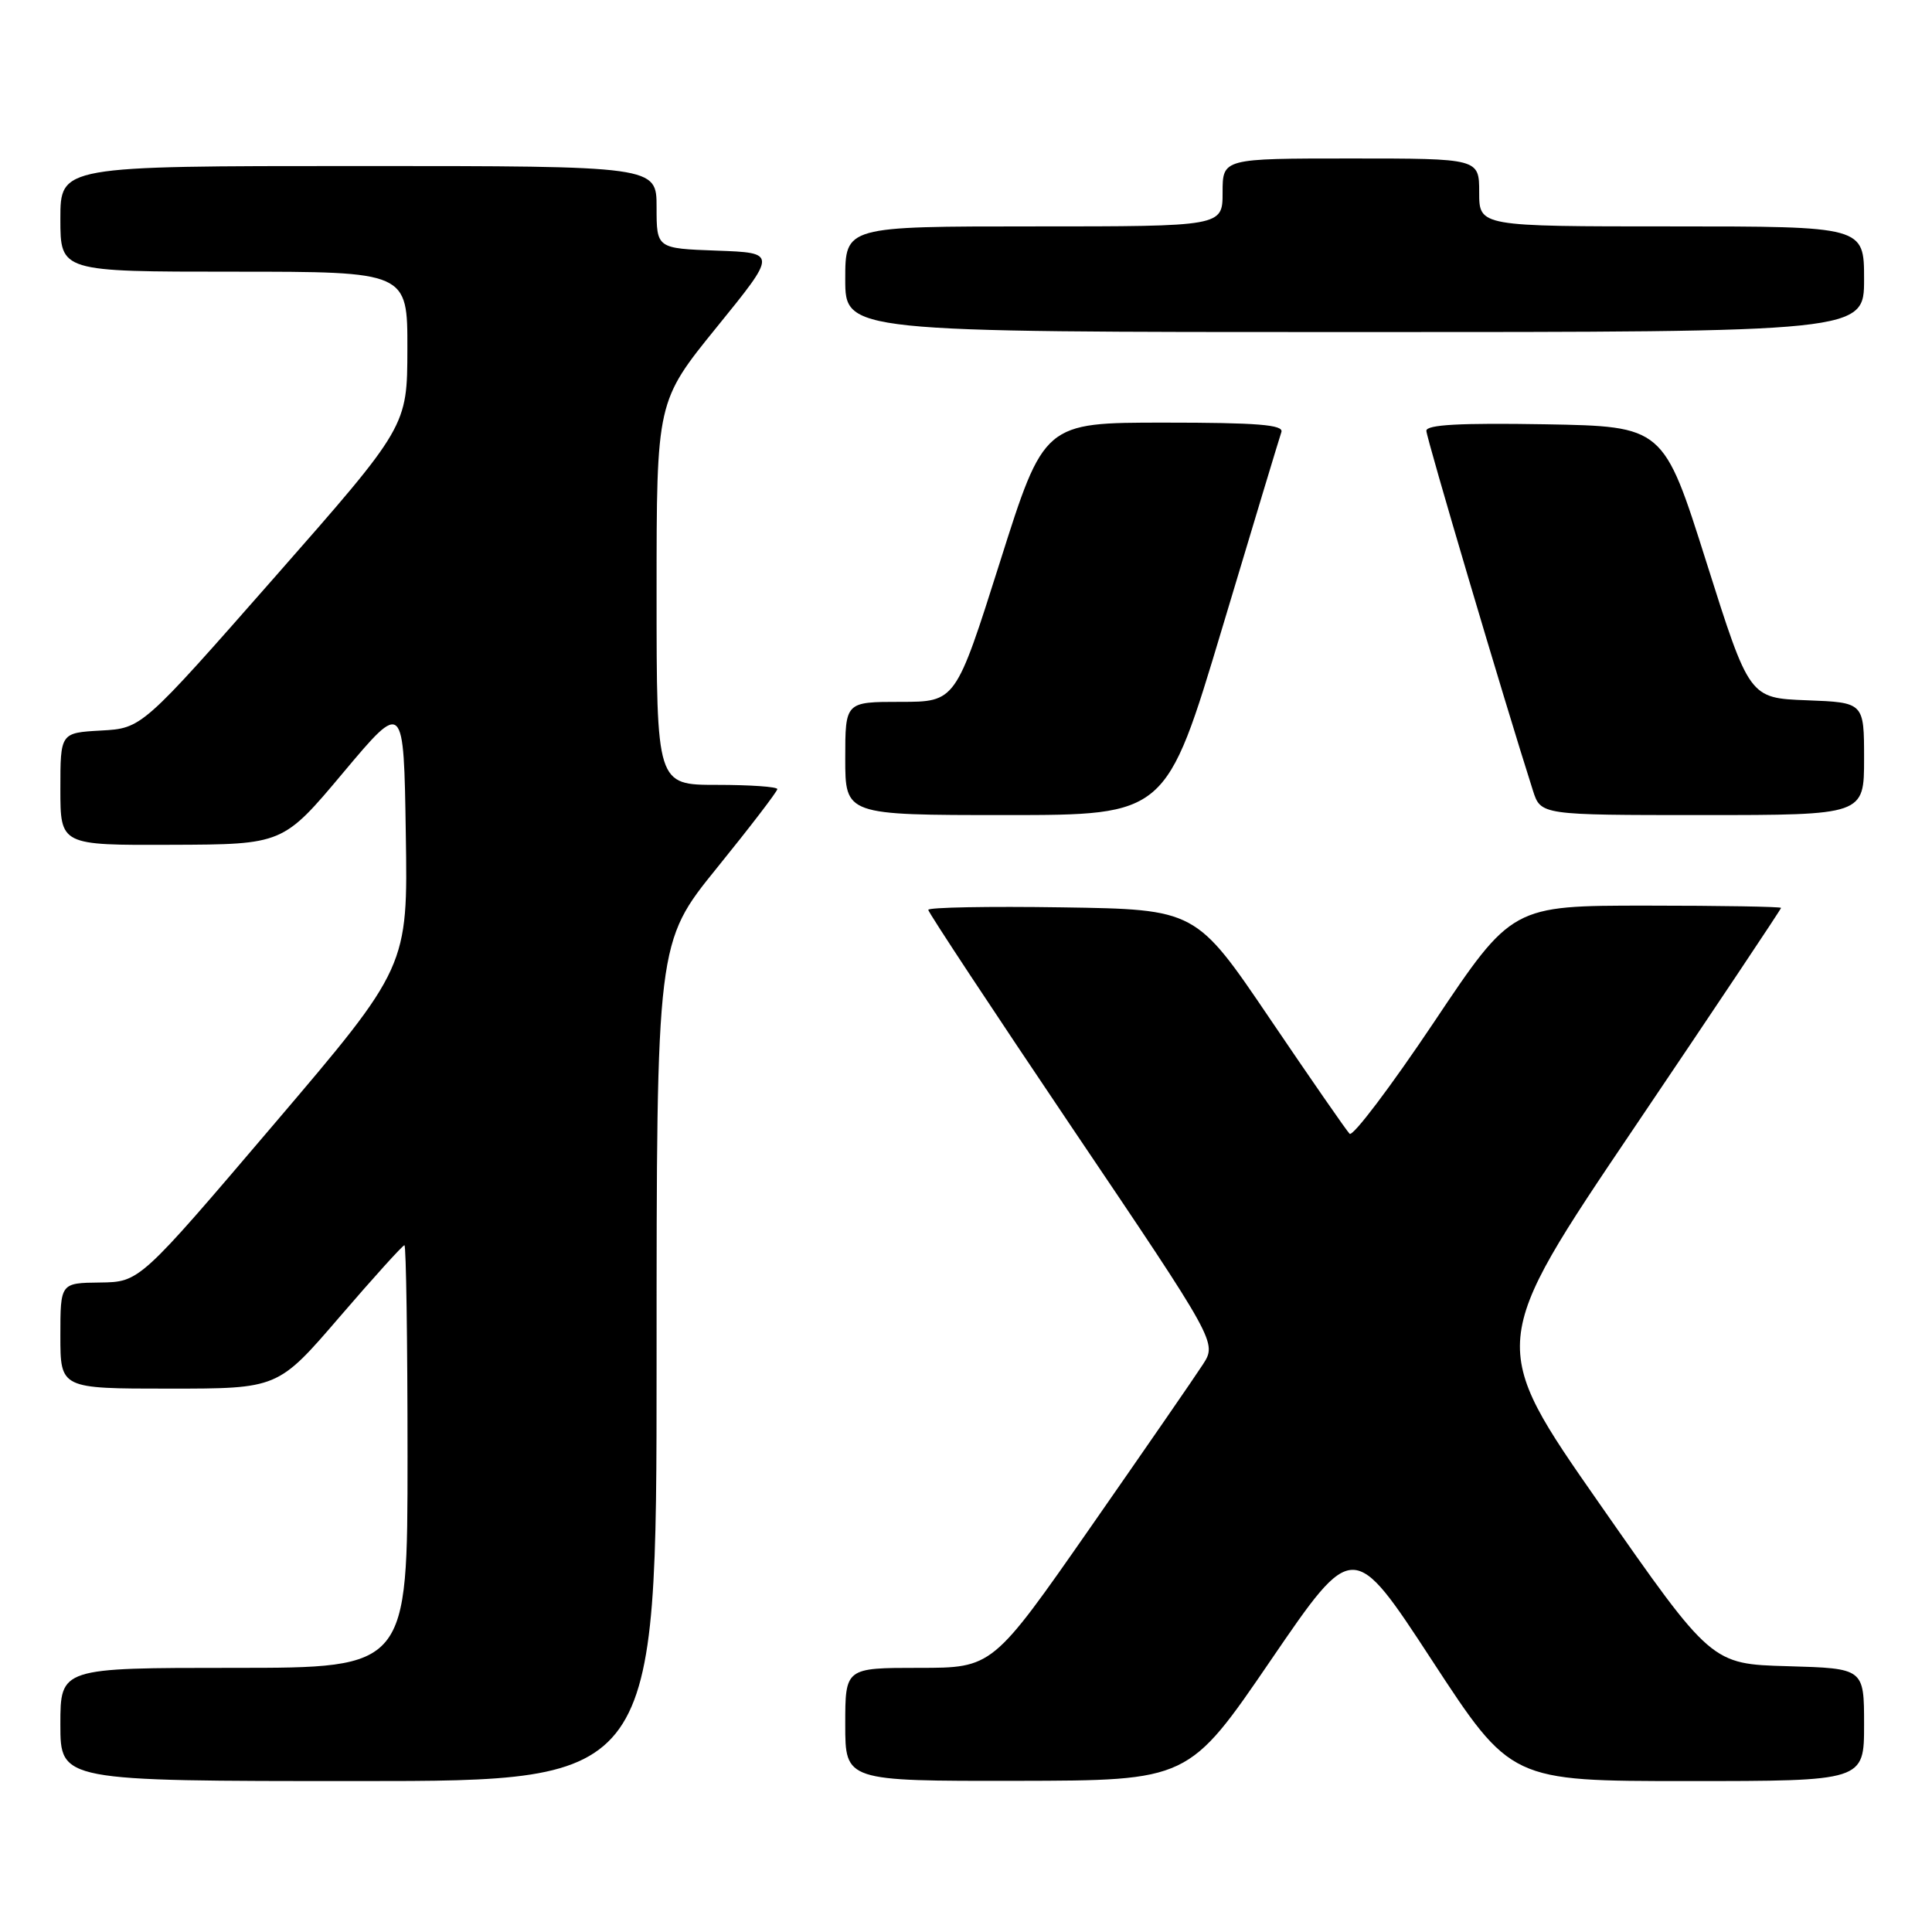 <?xml version="1.0" encoding="UTF-8" standalone="no"?>
<!DOCTYPE svg PUBLIC "-//W3C//DTD SVG 1.1//EN" "http://www.w3.org/Graphics/SVG/1.1/DTD/svg11.dtd" >
<svg xmlns="http://www.w3.org/2000/svg" xmlns:xlink="http://www.w3.org/1999/xlink" version="1.1" viewBox="0 0 256 256">
 <g >
 <path fill="currentColor"
d=" M 87.00 180.44 C 87.00 124.88 87.00 124.88 95.00 115.00 C 99.40 109.57 103.00 104.87 103.00 104.56 C 103.00 104.25 99.40 104.00 95.00 104.00 C 87.00 104.00 87.00 104.00 87.00 78.59 C 87.00 53.18 87.00 53.18 94.98 43.34 C 102.97 33.50 102.97 33.50 94.98 33.21 C 87.00 32.92 87.00 32.92 87.00 27.46 C 87.00 22.00 87.00 22.00 47.50 22.00 C 8.00 22.00 8.00 22.00 8.00 29.00 C 8.00 36.00 8.00 36.00 31.00 36.00 C 54.00 36.00 54.00 36.00 53.98 46.25 C 53.96 56.50 53.96 56.50 36.38 76.50 C 18.80 96.50 18.80 96.50 13.40 96.80 C 8.00 97.10 8.00 97.10 8.00 104.55 C 8.00 112.00 8.00 112.00 22.75 111.94 C 37.50 111.89 37.50 111.89 45.50 102.35 C 53.50 92.82 53.50 92.82 53.77 110.47 C 54.05 128.12 54.05 128.12 36.27 149.00 C 18.50 169.87 18.50 169.87 13.25 169.94 C 8.00 170.00 8.00 170.00 8.00 177.00 C 8.00 184.00 8.00 184.00 22.41 184.00 C 36.83 184.00 36.83 184.00 45.00 174.50 C 49.49 169.28 53.36 165.00 53.59 165.00 C 53.81 165.00 54.00 177.60 54.00 193.00 C 54.00 221.00 54.00 221.00 31.00 221.00 C 8.00 221.00 8.00 221.00 8.00 228.50 C 8.00 236.00 8.00 236.00 47.50 236.00 C 87.00 236.00 87.00 236.00 87.00 180.44 Z  M 168.40 219.97 C 179.30 204.02 179.30 204.02 189.75 220.01 C 200.20 236.00 200.20 236.00 223.60 236.00 C 247.00 236.00 247.00 236.00 247.00 228.53 C 247.00 221.07 247.00 221.07 236.89 220.78 C 226.77 220.50 226.77 220.50 211.98 199.30 C 197.18 178.10 197.18 178.10 216.59 149.36 C 227.27 133.54 236.00 120.47 236.00 120.30 C 236.00 120.14 227.98 120.00 218.17 120.00 C 200.34 120.00 200.34 120.00 189.97 135.50 C 184.26 144.02 179.25 150.65 178.83 150.23 C 178.42 149.82 173.66 142.95 168.27 134.99 C 158.46 120.50 158.46 120.50 140.73 120.23 C 130.98 120.08 123.00 120.23 123.00 120.56 C 123.00 120.89 131.61 133.93 142.13 149.54 C 161.26 177.90 161.26 177.90 159.38 180.81 C 158.35 182.41 151.65 192.11 144.51 202.36 C 131.52 221.00 131.52 221.00 121.76 221.00 C 112.00 221.00 112.00 221.00 112.00 228.50 C 112.00 236.00 112.00 236.00 134.75 235.97 C 157.50 235.93 157.50 235.93 168.40 219.97 Z  M 161.94 83.25 C 166.02 69.64 169.55 57.94 169.79 57.25 C 170.12 56.28 166.59 56.00 154.28 56.00 C 138.34 56.00 138.34 56.00 132.49 74.50 C 126.63 93.00 126.63 93.00 119.31 93.00 C 112.00 93.00 112.00 93.00 112.00 100.50 C 112.00 108.00 112.00 108.00 133.26 108.00 C 154.52 108.00 154.52 108.00 161.94 83.25 Z  M 247.00 100.54 C 247.00 93.08 247.00 93.08 239.40 92.79 C 231.80 92.50 231.80 92.50 226.11 74.50 C 220.42 56.50 220.42 56.50 204.71 56.22 C 193.50 56.03 189.00 56.27 189.00 57.08 C 189.00 58.01 199.29 92.77 203.12 104.75 C 204.16 108.00 204.16 108.00 225.58 108.00 C 247.00 108.00 247.00 108.00 247.00 100.54 Z  M 247.00 37.00 C 247.00 30.00 247.00 30.00 221.50 30.00 C 196.00 30.00 196.00 30.00 196.00 25.50 C 196.00 21.00 196.00 21.00 179.00 21.00 C 162.00 21.00 162.00 21.00 162.00 25.50 C 162.00 30.00 162.00 30.00 137.00 30.00 C 112.00 30.00 112.00 30.00 112.00 37.00 C 112.00 44.00 112.00 44.00 179.50 44.00 C 247.00 44.00 247.00 44.00 247.00 37.00 Z "/>
</g>
</svg>